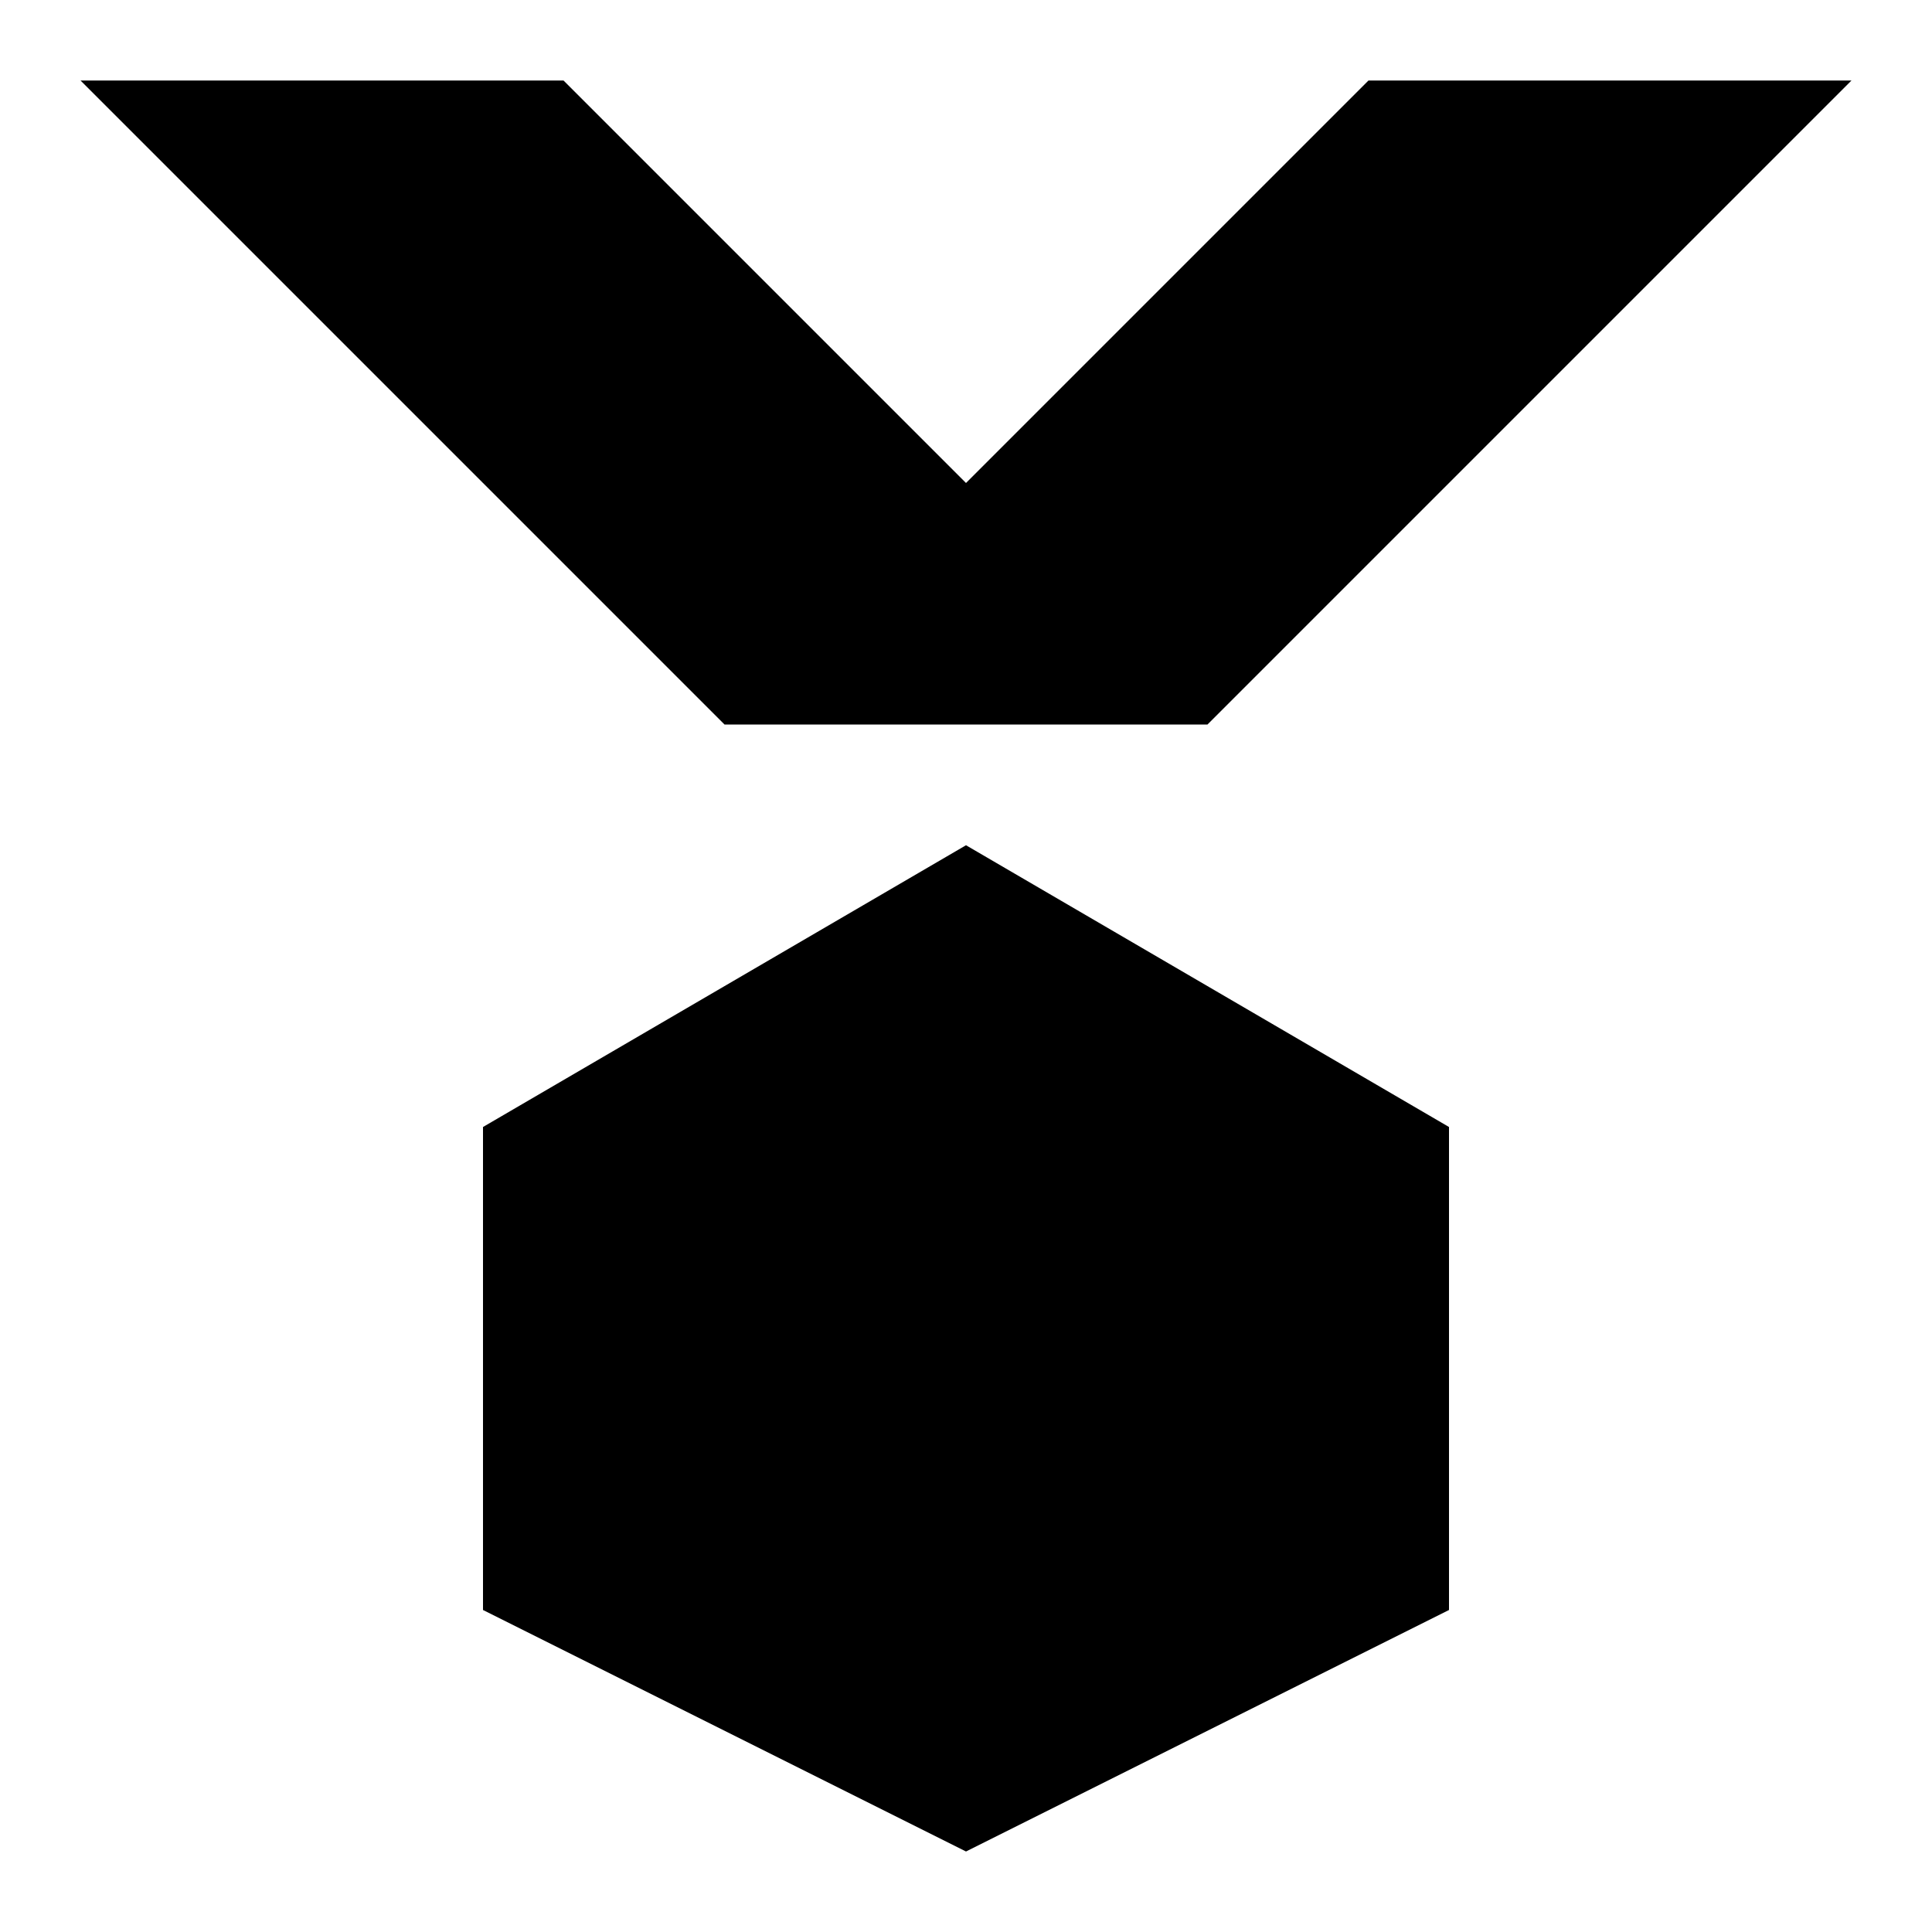 <svg width="24" height="24" viewBox="0 0 24 24" fill="none" xmlns="http://www.w3.org/2000/svg">
  <title>Medal (filled)</title>
  <g transform="matrix(
          1 0
          0 1
          1 1
        )"><path fill-rule="nonzero" clip-rule="nonzero" d="M14 8L22 0L16 0L11 5L6 0L0 0L8 8L14 8Z" fill="currentColor" opacity="1"/></g>,<g transform="matrix(
          1 0
          0 1
          6 10.5
        )"><path fill-rule="nonzero" clip-rule="nonzero" d="M0 3.5L0 9.5L6 12.5L12 9.5L12 3.5L6 0L0 3.5Z" fill="currentColor" opacity="1"/></g>
</svg>